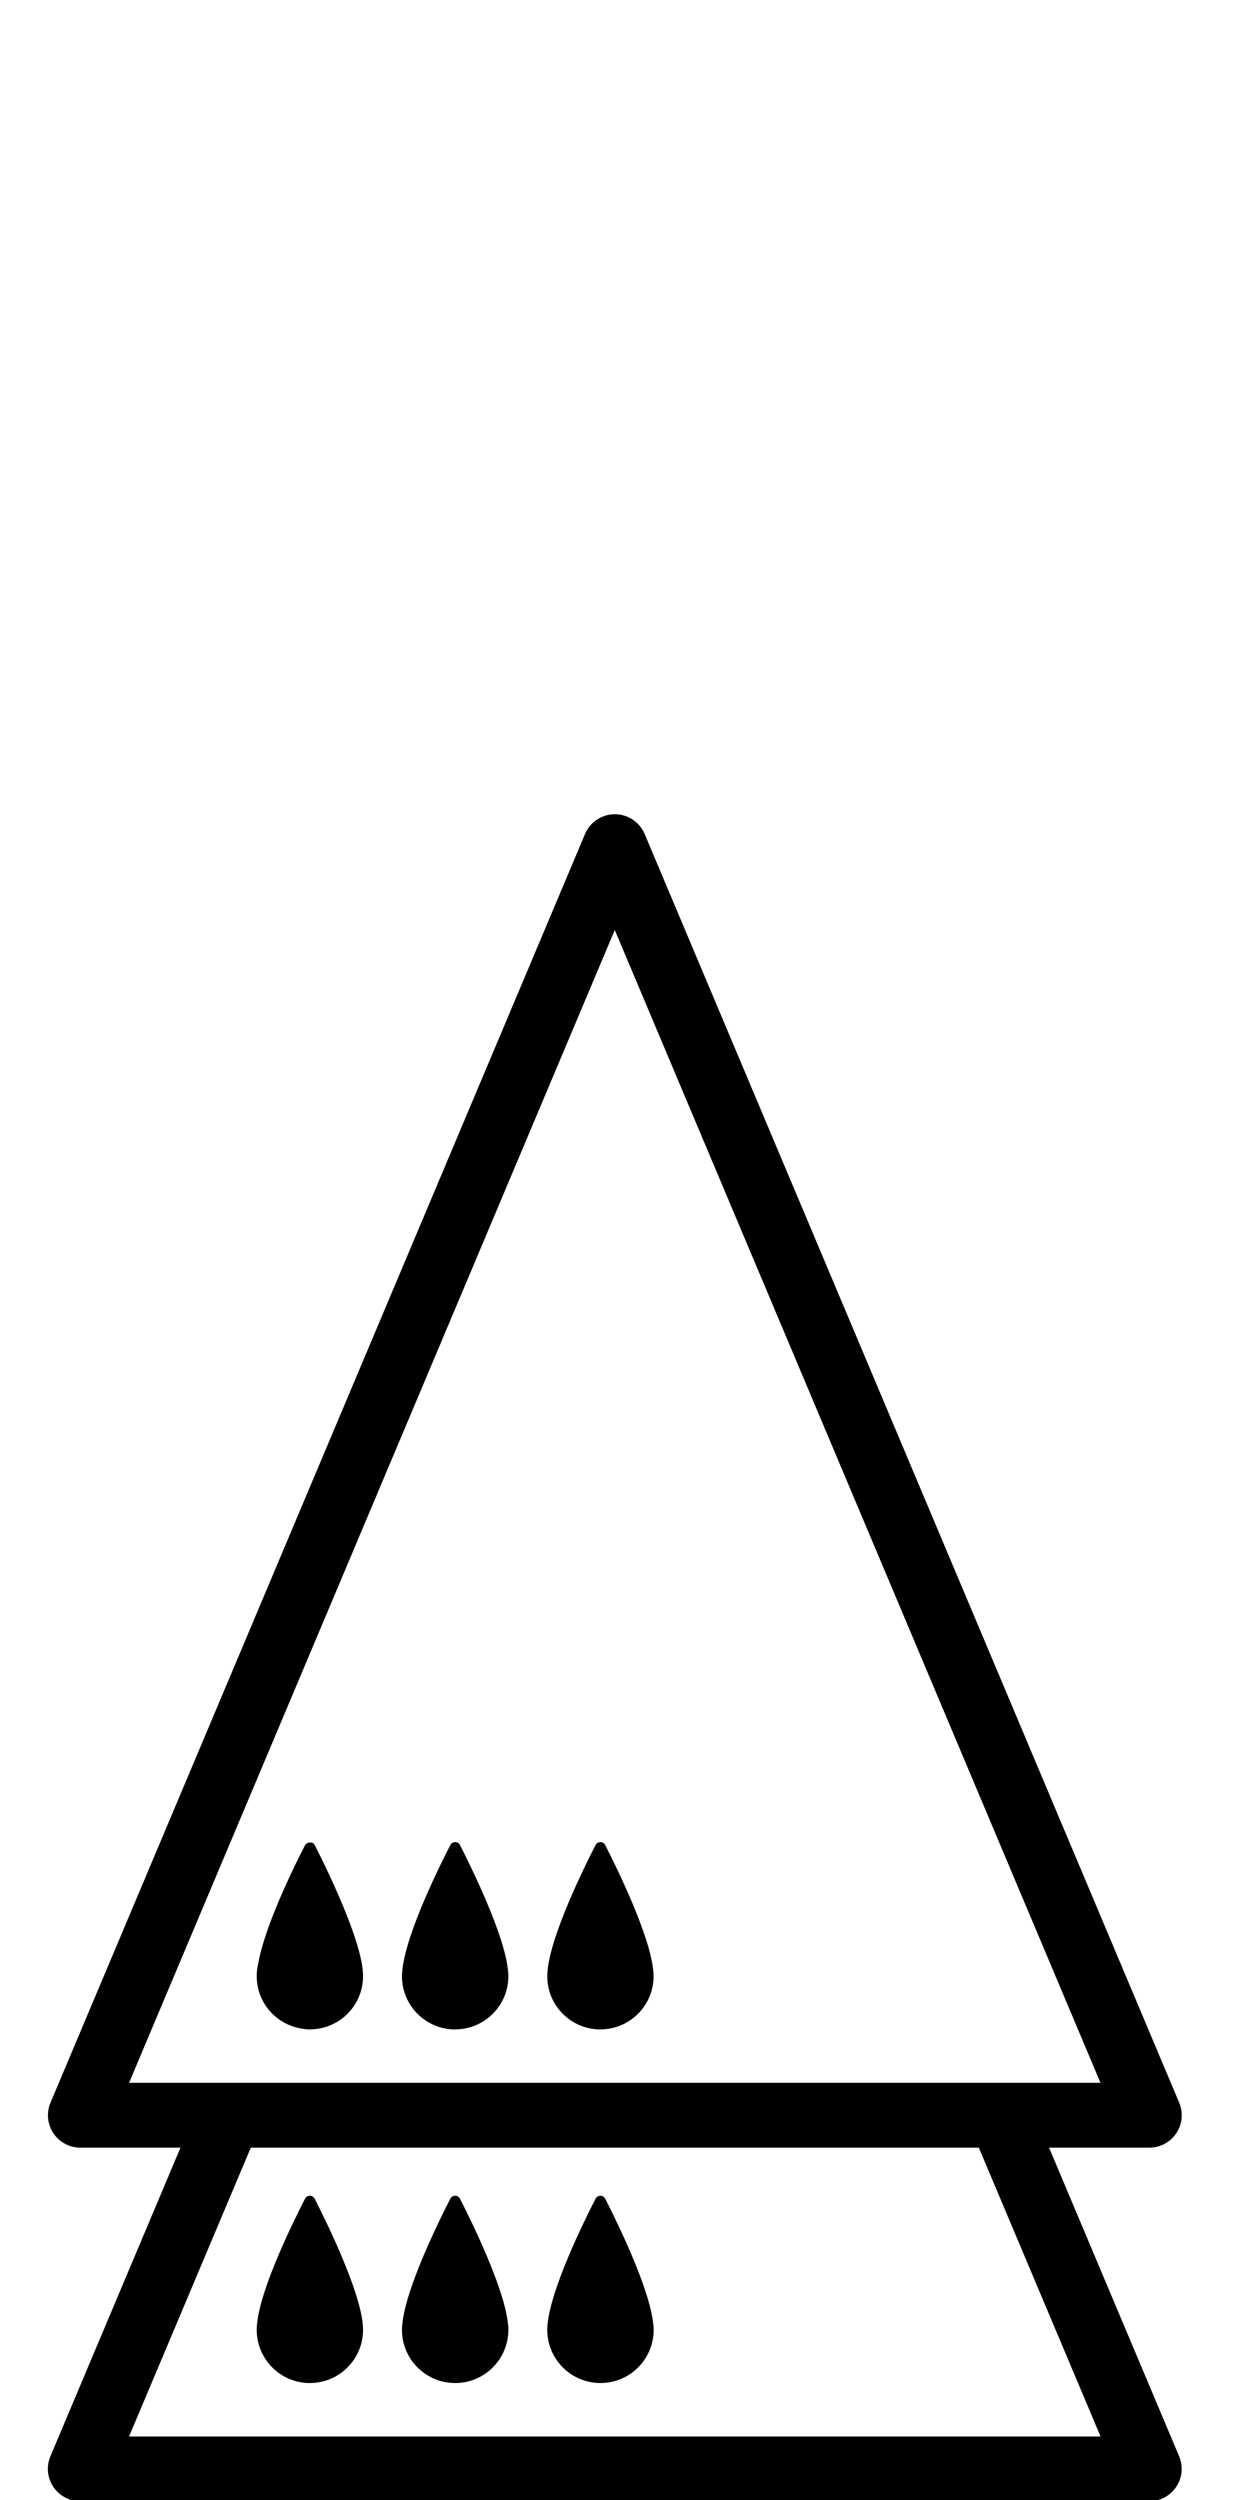 <?xml version="1.0" encoding="utf-8"?>
<!-- Generated by IcoMoon.io -->
<!DOCTYPE svg PUBLIC "-//W3C//DTD SVG 1.1//EN" "http://www.w3.org/Graphics/SVG/1.1/DTD/svg11.dtd">
<svg version="1.1" xmlns="http://www.w3.org/2000/svg" xmlns:xlink="http://www.w3.org/1999/xlink" width="16" height="32" viewBox="0 0 16 32">
<path fill="#000" d="M3.966 25.976c0.377 0 0.681-0.305 0.681-0.681 0-0.020-0.001-0.041-0.003-0.063-0-0.004-0.001-0.009-0.001-0.014-0.018-0.181-0.096-0.425-0.192-0.672-0.143-0.368-0.328-0.744-0.422-0.929-0.015-0.030-0.044-0.037-0.073-0.031-0.020 0.004-0.040 0.010-0.051 0.031-0.149 0.289-0.515 1.038-0.598 1.507-0.006 0.032-0.014 0.067-0.017 0.096-0.001 0.003-0.001 0.007-0.001 0.010-0.002 0.022-0.003 0.044-0.003 0.065 0 0.337 0.245 0.615 0.567 0.67 0.037 0.006 0.075 0.012 0.113 0.012z"></path>
<path fill="#000" d="M5.826 25.976c0.376 0 0.681-0.305 0.681-0.681 0-0.020-0.001-0.041-0.003-0.063-0.001-0.004-0.001-0.009-0.002-0.014-0.045-0.45-0.456-1.291-0.614-1.601-0.026-0.051-0.097-0.051-0.124 0-0.159 0.309-0.571 1.148-0.614 1.604-0.001 0.003-0.001 0.007-0.001 0.010-0.003 0.022-0.004 0.044-0.004 0.065-0 0.376 0.305 0.681 0.68 0.681z"></path>
<path fill="#000" d="M7.685 25.976c0.376 0 0.681-0.305 0.681-0.681 0-0.020-0.002-0.041-0.003-0.063-0.001-0.004-0.001-0.009-0.002-0.014-0.045-0.45-0.456-1.291-0.614-1.601-0.026-0.051-0.098-0.051-0.124 0-0.159 0.309-0.57 1.148-0.614 1.604-0 0.003-0 0.007-0.001 0.010-0.002 0.022-0.003 0.044-0.003 0.065 0 0.376 0.305 0.681 0.68 0.681z"></path>
<path fill="#000" d="M13.429 27.49h1.283c0.139 0 0.268-0.070 0.345-0.185s0.091-0.262 0.037-0.39l-6.842-16.239c-0.065-0.154-0.216-0.254-0.382-0.254s-0.318 0.1-0.382 0.254l-6.842 16.239c-0.054 0.128-0.040 0.274 0.037 0.39s0.207 0.185 0.345 0.185h1.282l-1.665 3.951c-0.054 0.129-0.040 0.274 0.037 0.39s0.207 0.185 0.345 0.185h13.684c0.139 0 0.268-0.070 0.345-0.185s0.091-0.262 0.037-0.39l-1.665-3.951zM1.652 26.66l6.217-14.756 6.217 14.756h-12.434zM1.652 31.187l1.558-3.697h9.319l1.558 3.697h-12.435z"></path>
<path fill="#000" d="M4.643 29.745c-0.046-0.451-0.457-1.291-0.615-1.601-0.026-0.051-0.098-0.051-0.124 0-0.159 0.31-0.571 1.148-0.614 1.604-0.001 0.003-0.001 0.007-0.001 0.009-0.002 0.022-0.003 0.044-0.003 0.065 0 0.376 0.304 0.681 0.68 0.681s0.681-0.305 0.681-0.681c0-0.020-0.001-0.041-0.003-0.063-0.001-0.004-0.001-0.009-0.002-0.014z"></path>
<path fill="#000" d="M6.502 29.745c-0.045-0.451-0.456-1.291-0.614-1.601-0.026-0.051-0.097-0.051-0.124 0-0.159 0.31-0.571 1.148-0.614 1.604-0.001 0.003-0.001 0.007-0.001 0.009-0.003 0.022-0.004 0.044-0.004 0.065 0 0.376 0.305 0.681 0.681 0.681s0.681-0.305 0.681-0.681c0-0.020-0.001-0.041-0.003-0.063-0.001-0.004-0.001-0.009-0.002-0.014z"></path>
<path fill="#000" d="M8.361 29.745c-0.045-0.451-0.456-1.291-0.614-1.601-0.026-0.051-0.098-0.051-0.124 0-0.159 0.31-0.57 1.148-0.614 1.604-0 0.003-0 0.007-0.001 0.009-0.002 0.022-0.003 0.044-0.003 0.065 0 0.376 0.305 0.681 0.681 0.681s0.681-0.305 0.681-0.681c0-0.020-0.002-0.041-0.003-0.063-0.001-0.004-0.001-0.009-0.002-0.014z"></path>
</svg>
